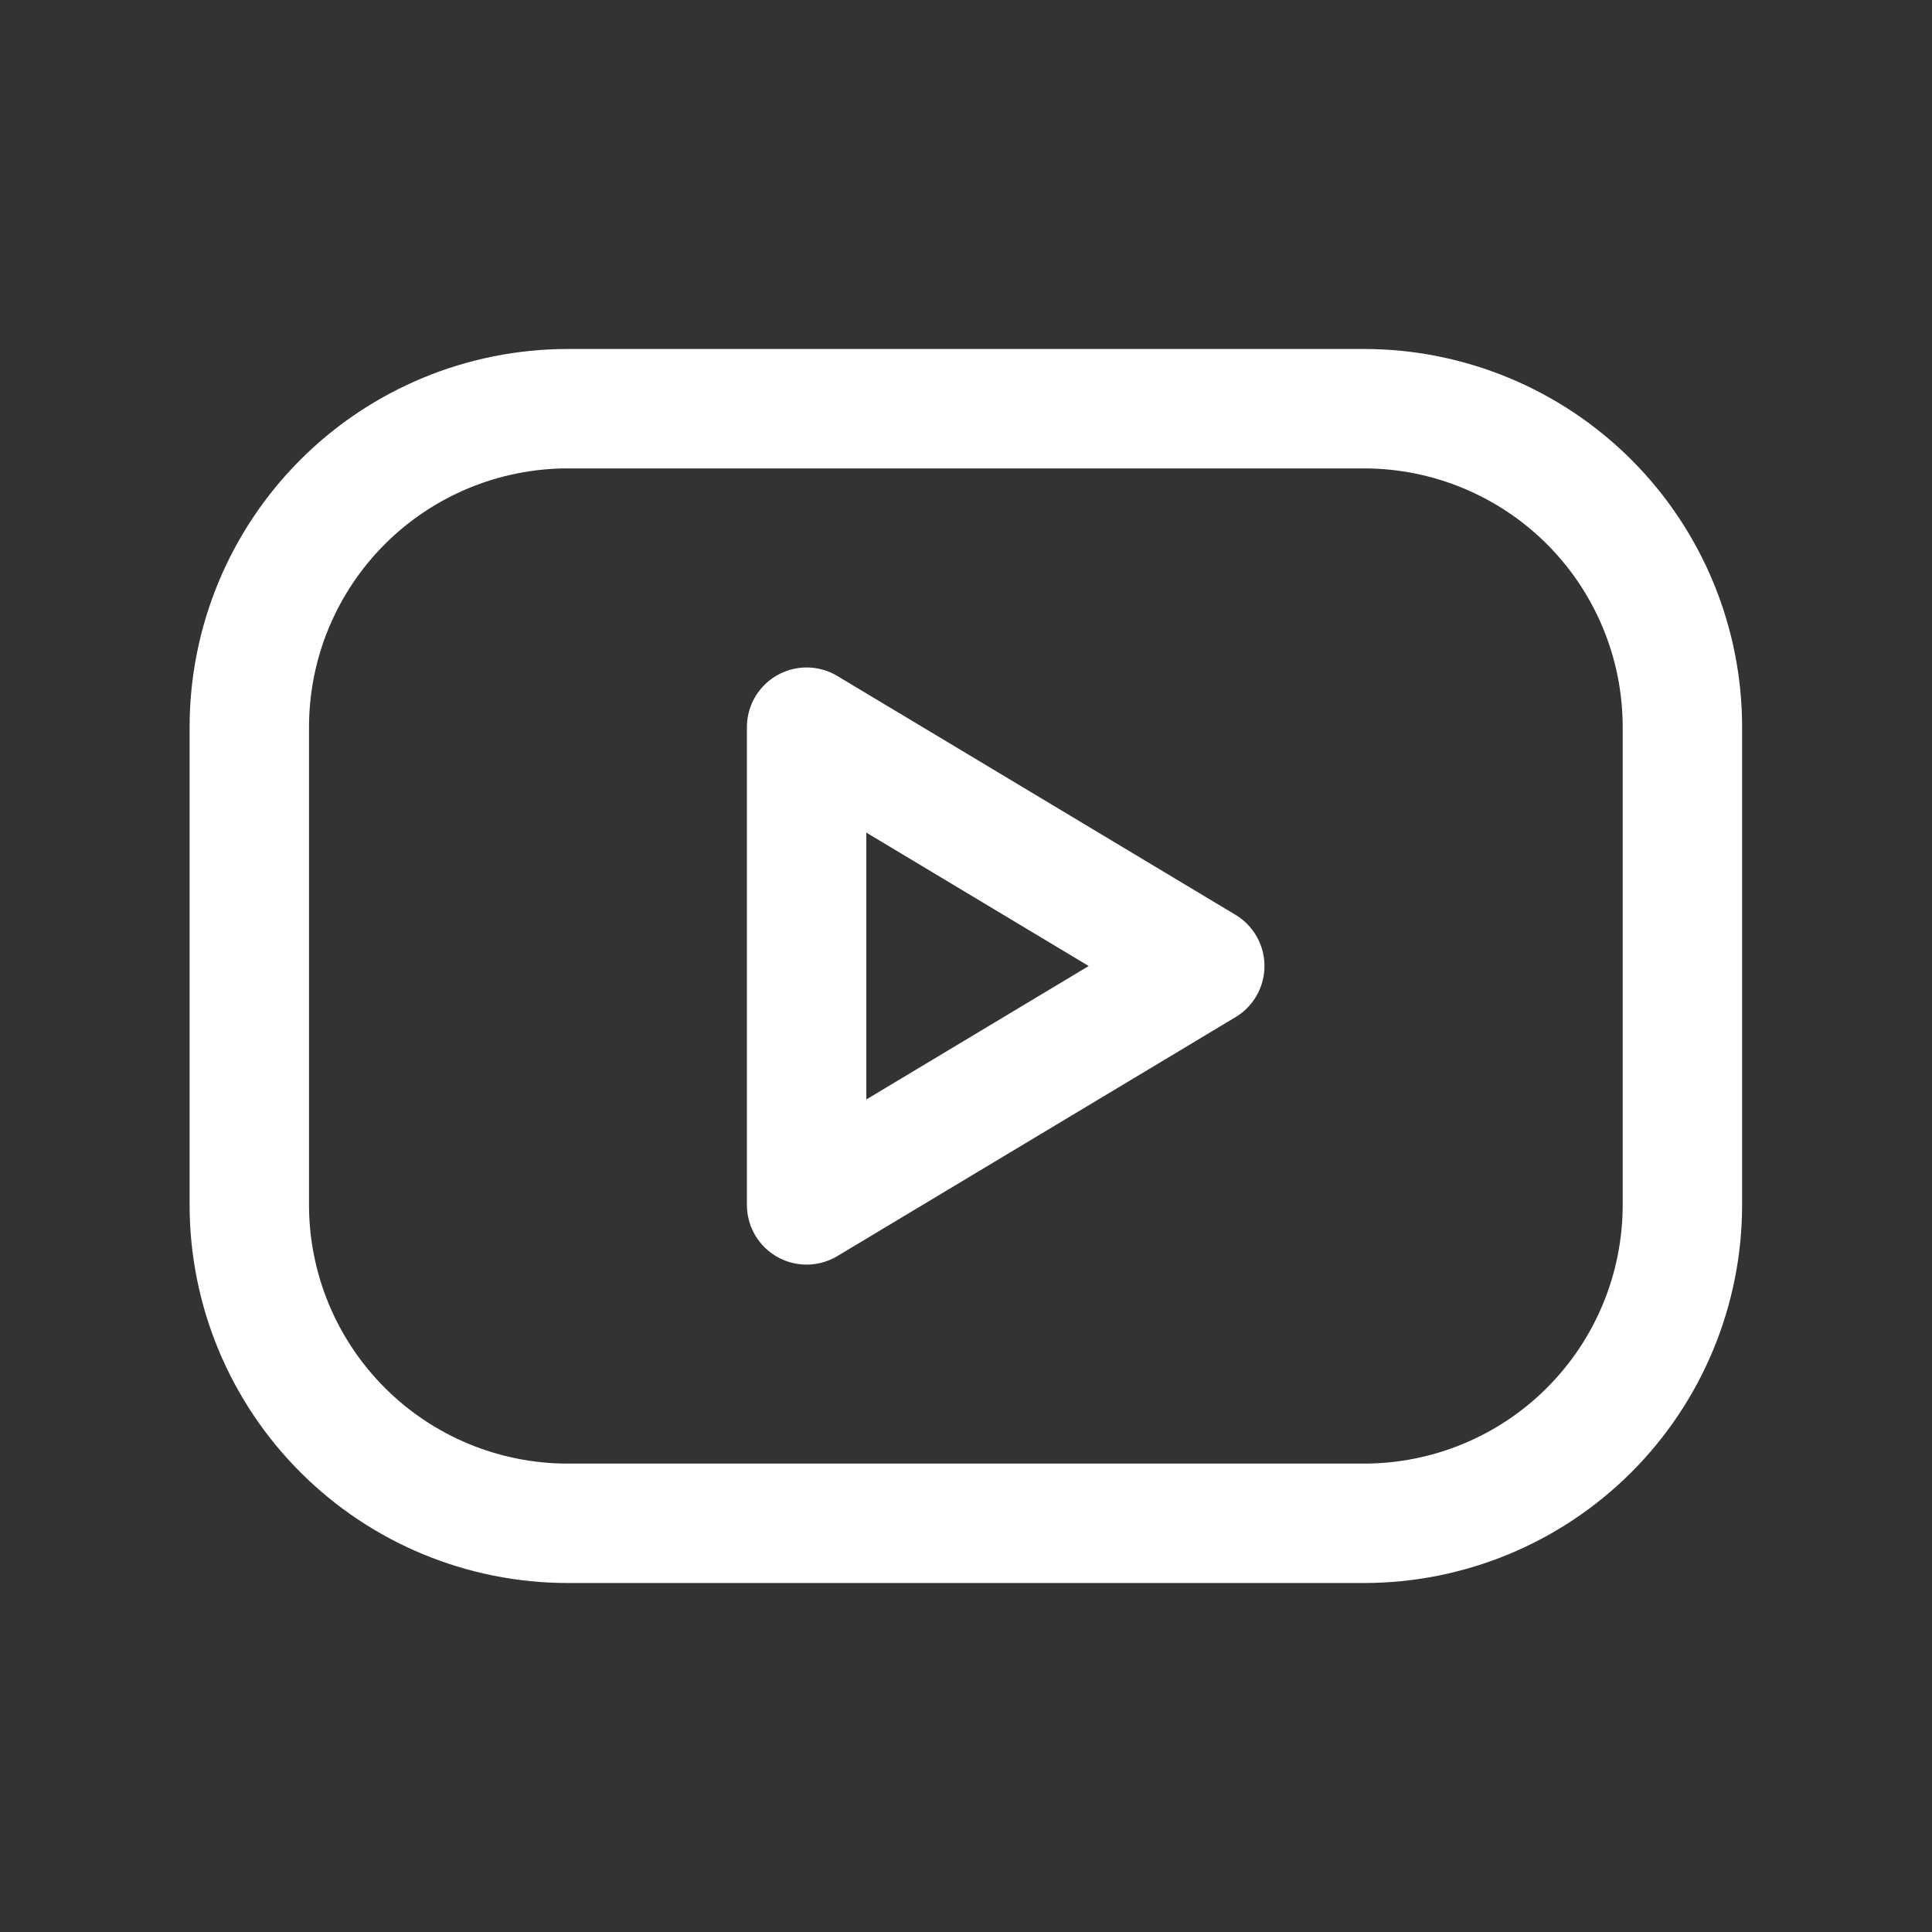 <svg width="26" height="26" viewBox="0 0 26 26" fill="none" xmlns="http://www.w3.org/2000/svg">
<rect x="0" y="0" width="26" height="26" fill="#333333" stroke="none"/>
<path d="M3.355 9.786C3.355 8.649 3.807 7.559 4.611 6.755C5.414 5.952 6.505 5.5 7.641 5.5H18.355C19.492 5.5 20.582 5.952 21.386 6.755C22.19 7.559 22.641 8.649 22.641 9.786V16.214C22.641 17.351 22.19 18.441 21.386 19.245C20.582 20.049 19.492 20.5 18.355 20.5H7.641C6.505 20.5 5.414 20.049 4.611 19.245C3.807 18.441 3.355 17.351 3.355 16.214V9.786Z" stroke="white" stroke-width="1.607" stroke-linecap="round" stroke-linejoin="round"/>
<path d="M10.855 9.786L16.213 13L10.855 16.215V9.786Z" stroke="white" stroke-width="1.607" stroke-linecap="round" stroke-linejoin="round"/>
</svg>
